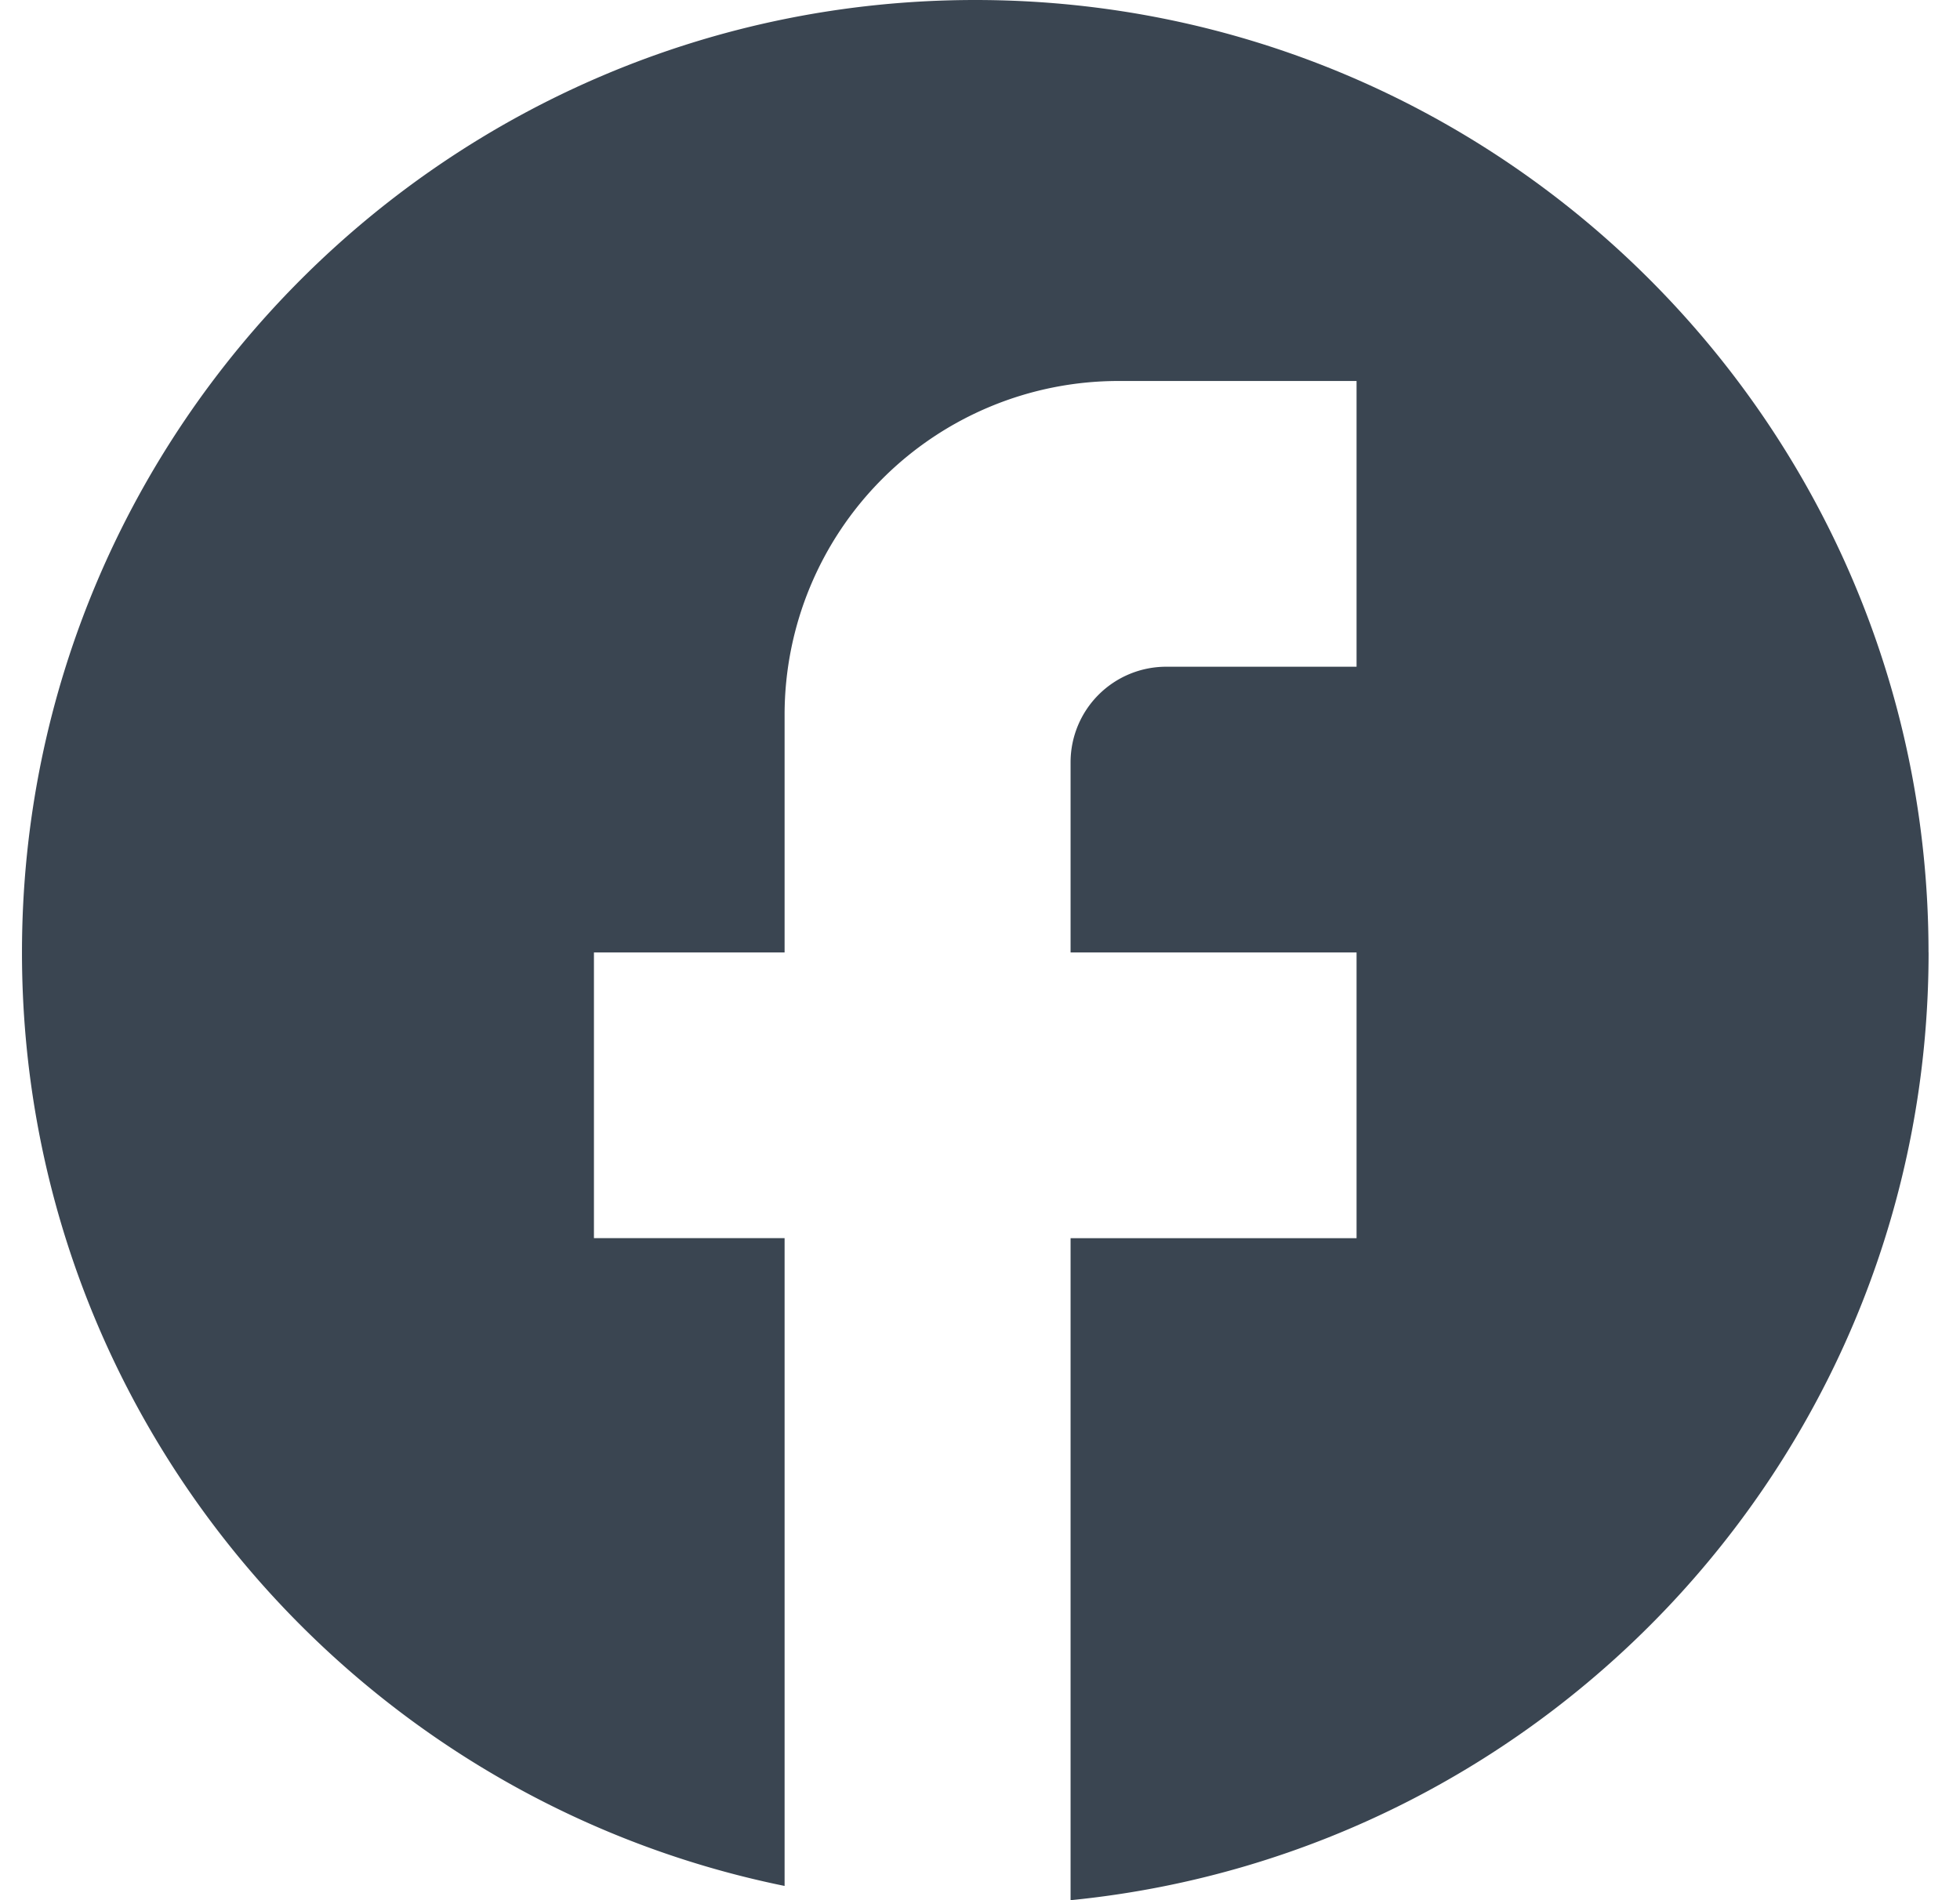 <svg width="33" height="32" fill="none" xmlns="http://www.w3.org/2000/svg"><path d="M32.47 16.04C32.47 7.186 25.28 0 16.42 0S.37 7.186.37 16.04c0 7.764 5.52 14.228 12.84 15.72V20.851H10V16.04h3.21v-4.01a5.622 5.622 0 0 1 5.617-5.614h4.013v4.812h-3.21a1.61 1.61 0 0 0-1.605 1.604v3.208h4.815v4.812h-4.815V32c8.106-.802 14.446-7.635 14.446-15.96Z" fill="#3A4551"/></svg>